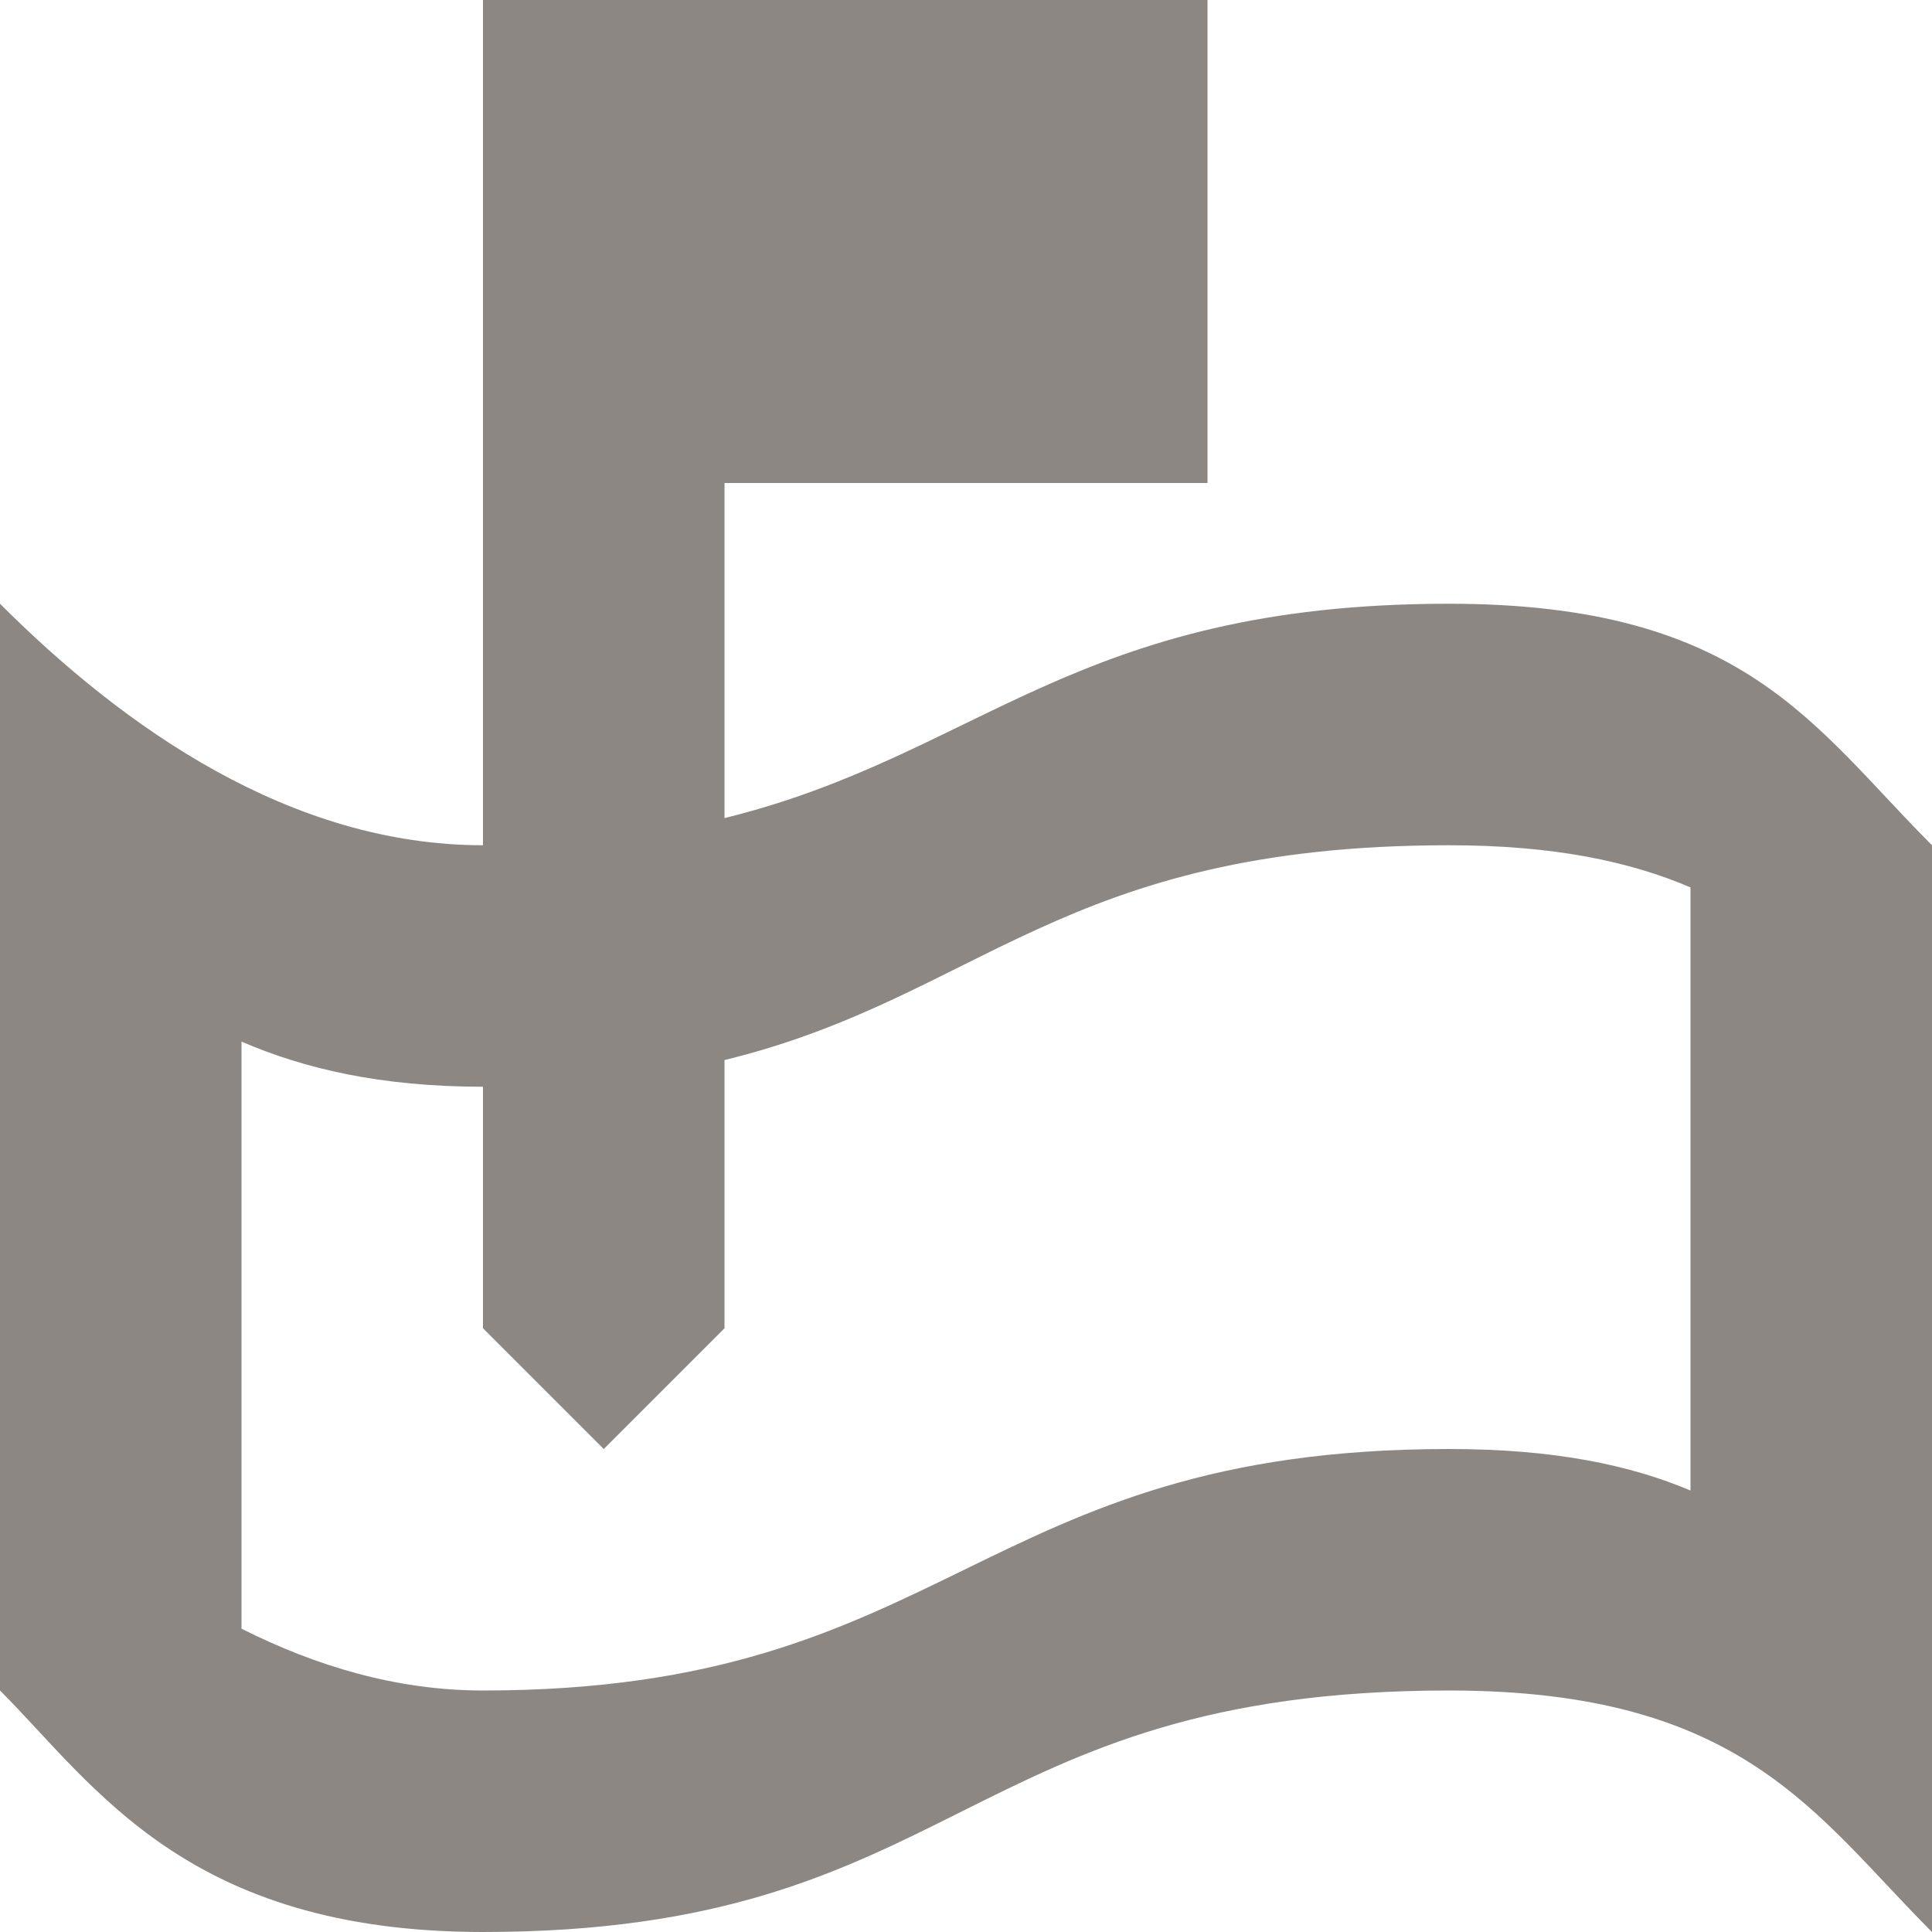 <?xml version="1.0" encoding="utf-8"?>
<!-- Generator: Adobe Illustrator 18.1.0, SVG Export Plug-In . SVG Version: 6.00 Build 0)  -->
<!DOCTYPE svg PUBLIC "-//W3C//DTD SVG 1.1//EN" "http://www.w3.org/Graphics/SVG/1.1/DTD/svg11.dtd">
<svg version="1.1" id="Layer_1" xmlns="http://www.w3.org/2000/svg" xmlns:xlink="http://www.w3.org/1999/xlink" x="0px" y="0px"
	 width="16px" height="16px" viewBox="0 0 16 16" enable-background="new 0 0 16 16" xml:space="preserve">
<path fill-rule="evenodd" clip-rule="evenodd" fill="#8C8782" d="M12,5C8.891,5,8.118,6.254,6,6.775V4h4V0H4v7
	C2.406,7,1.025,6.025,0,5c0,0,0,0.957,0,2v5c0,0,0,0.957,0,2c0.781,0.781,1.543,2,4,2c3.957,0,3.959-2,8-2c2.438,0,3.031,1.031,4,2
	c0-2.031,0-1.281,0-2V8c0-0.761,0-0.445,0-1C15.016,6.016,14.449,5,12,5z M14,12.344C13.501,12.133,12.874,12,12,12
	c-3.922,0-4.117,2-8,2c-0.715,0-1.384-0.202-2-0.512V8.626C2.515,8.849,3.151,9,4,9v2l1,1l1-1V8.779C8.123,8.261,8.788,7,12,7
	c0.87,0,1.499,0.135,2,0.349V12.344z"/>
</svg>
